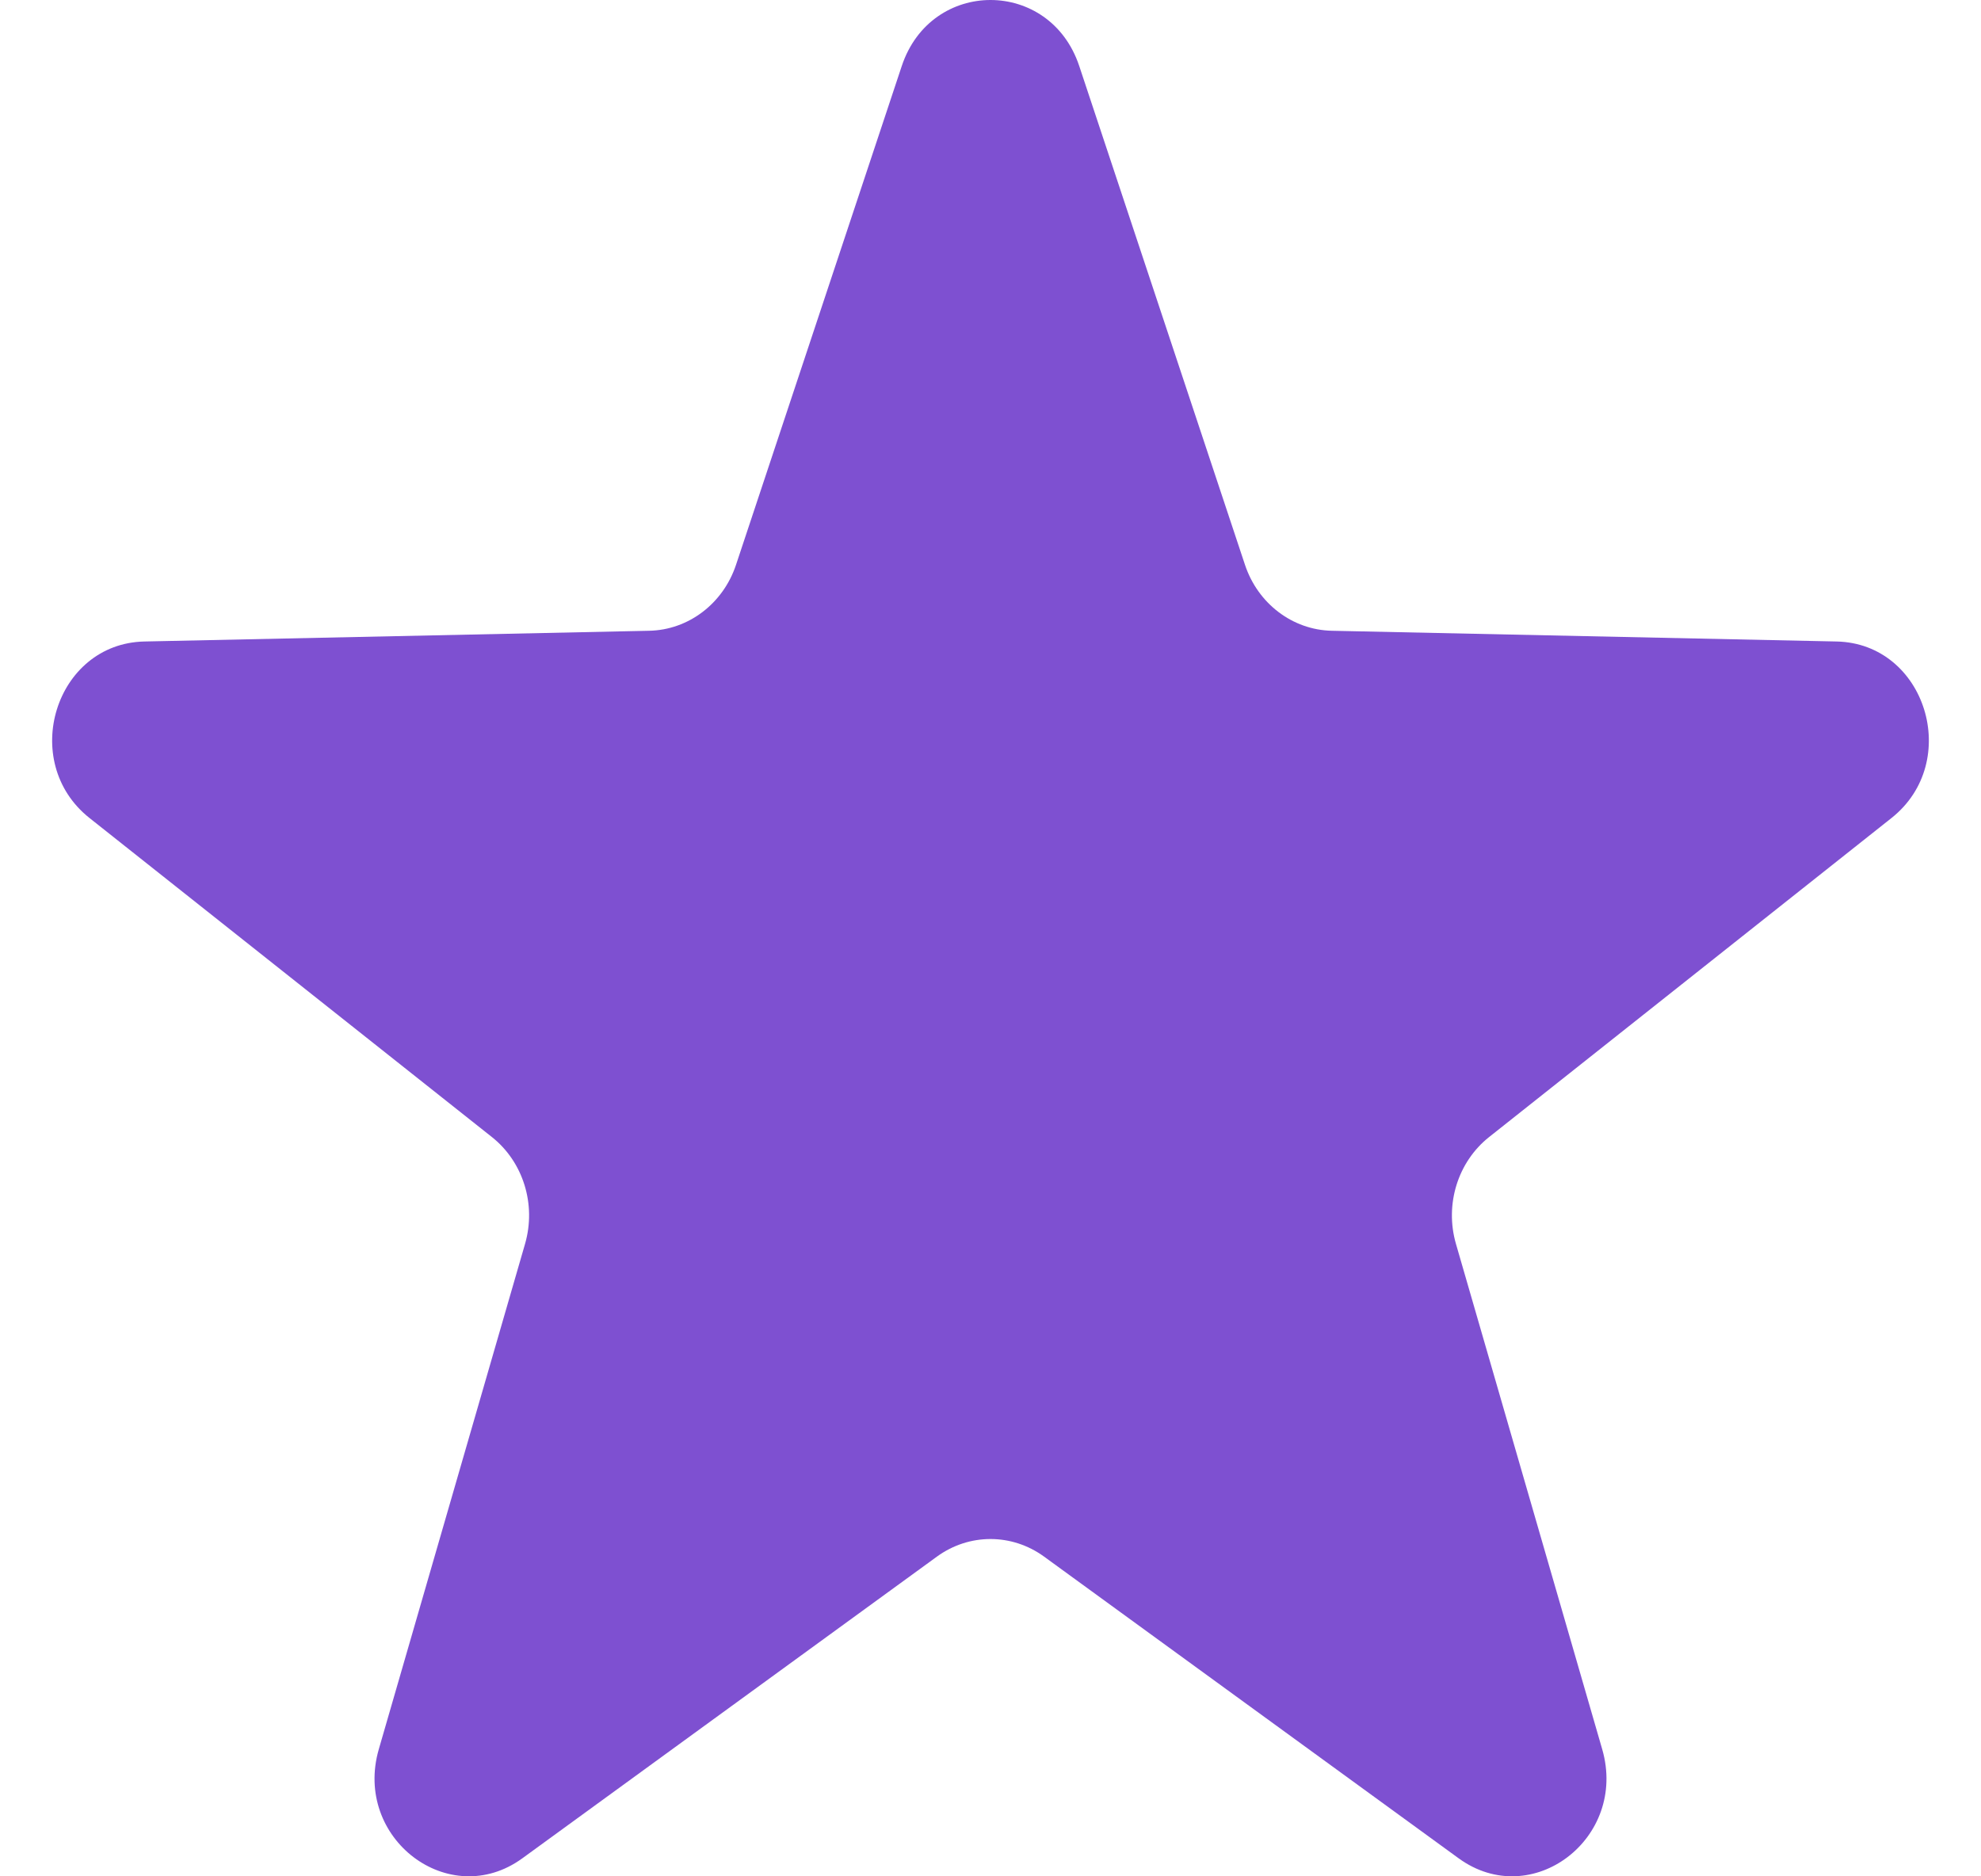 <svg width="19" height="18" viewBox="0 0 19 18" fill="none" xmlns="http://www.w3.org/2000/svg">
<g clip-path="url(#clip0_2003_13468)">
<path d="M8.649 0.633C8.93 -0.211 10.07 -0.211 10.351 0.633L11.941 5.419C12.065 5.791 12.397 6.043 12.773 6.051L17.616 6.154C18.47 6.173 18.822 7.307 18.142 7.847L14.282 10.908C13.982 11.146 13.855 11.554 13.964 11.932L15.367 16.781C15.614 17.636 14.691 18.337 13.99 17.827L10.014 14.933C9.705 14.708 9.295 14.708 8.986 14.933L5.01 17.827C4.309 18.337 3.386 17.636 3.633 16.781L5.036 11.932C5.145 11.554 5.018 11.146 4.718 10.908L0.858 7.847C0.178 7.307 0.53 6.173 1.384 6.154L6.227 6.051C6.603 6.043 6.935 5.791 7.059 5.419L8.649 0.633Z" fill="#7E50D1"/>
</g>
<defs>
<clipPath id="clip0_2003_13468">
<rect width="18" height="18" fill="white" transform="translate(0.5)"/>
</clipPath>
</defs>
</svg>
